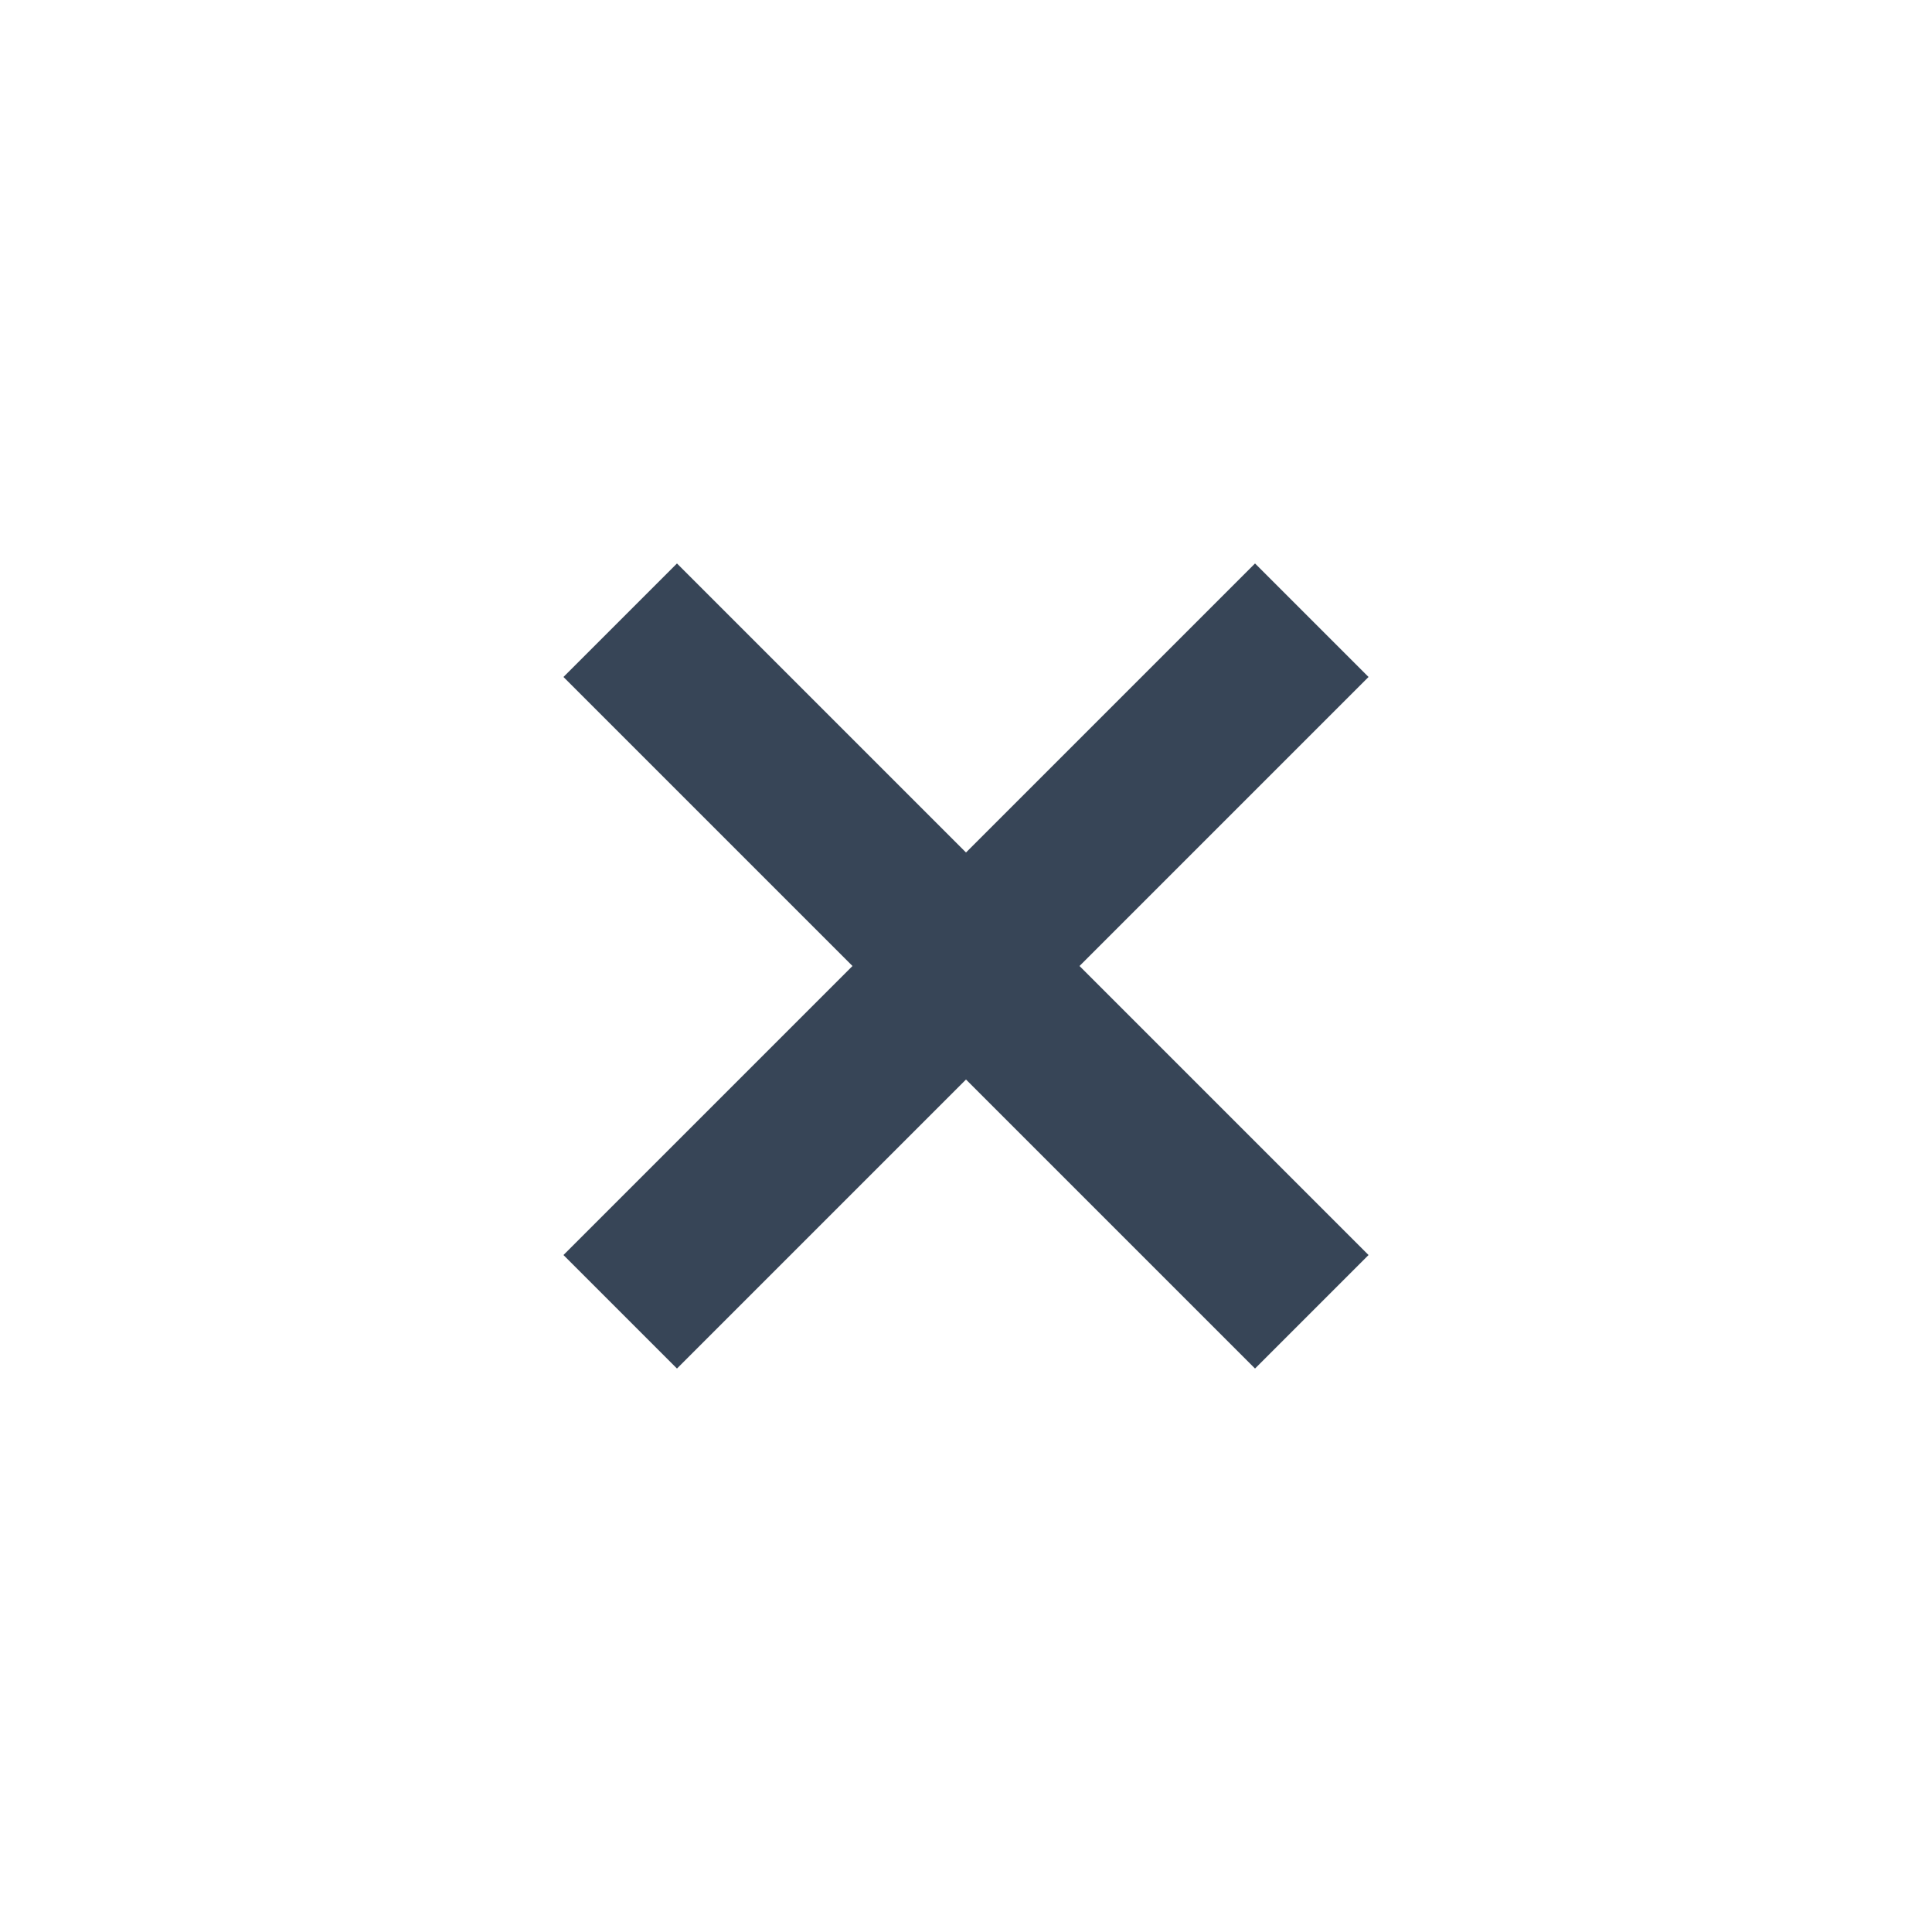 <svg width="20" height="20" viewBox="0 0 20 20" fill="none" xmlns="http://www.w3.org/2000/svg">
<g id="All in one icon/close_small">
<path id="Union" d="M12.992 5.833L10 8.825L7.008 5.833L5.833 7.008L8.825 10L5.833 12.992L7.008 14.167L10 11.175L12.992 14.167L14.167 12.992L11.175 10L14.167 7.008L12.992 5.833Z" fill="#374557"/>
</g>
</svg>
